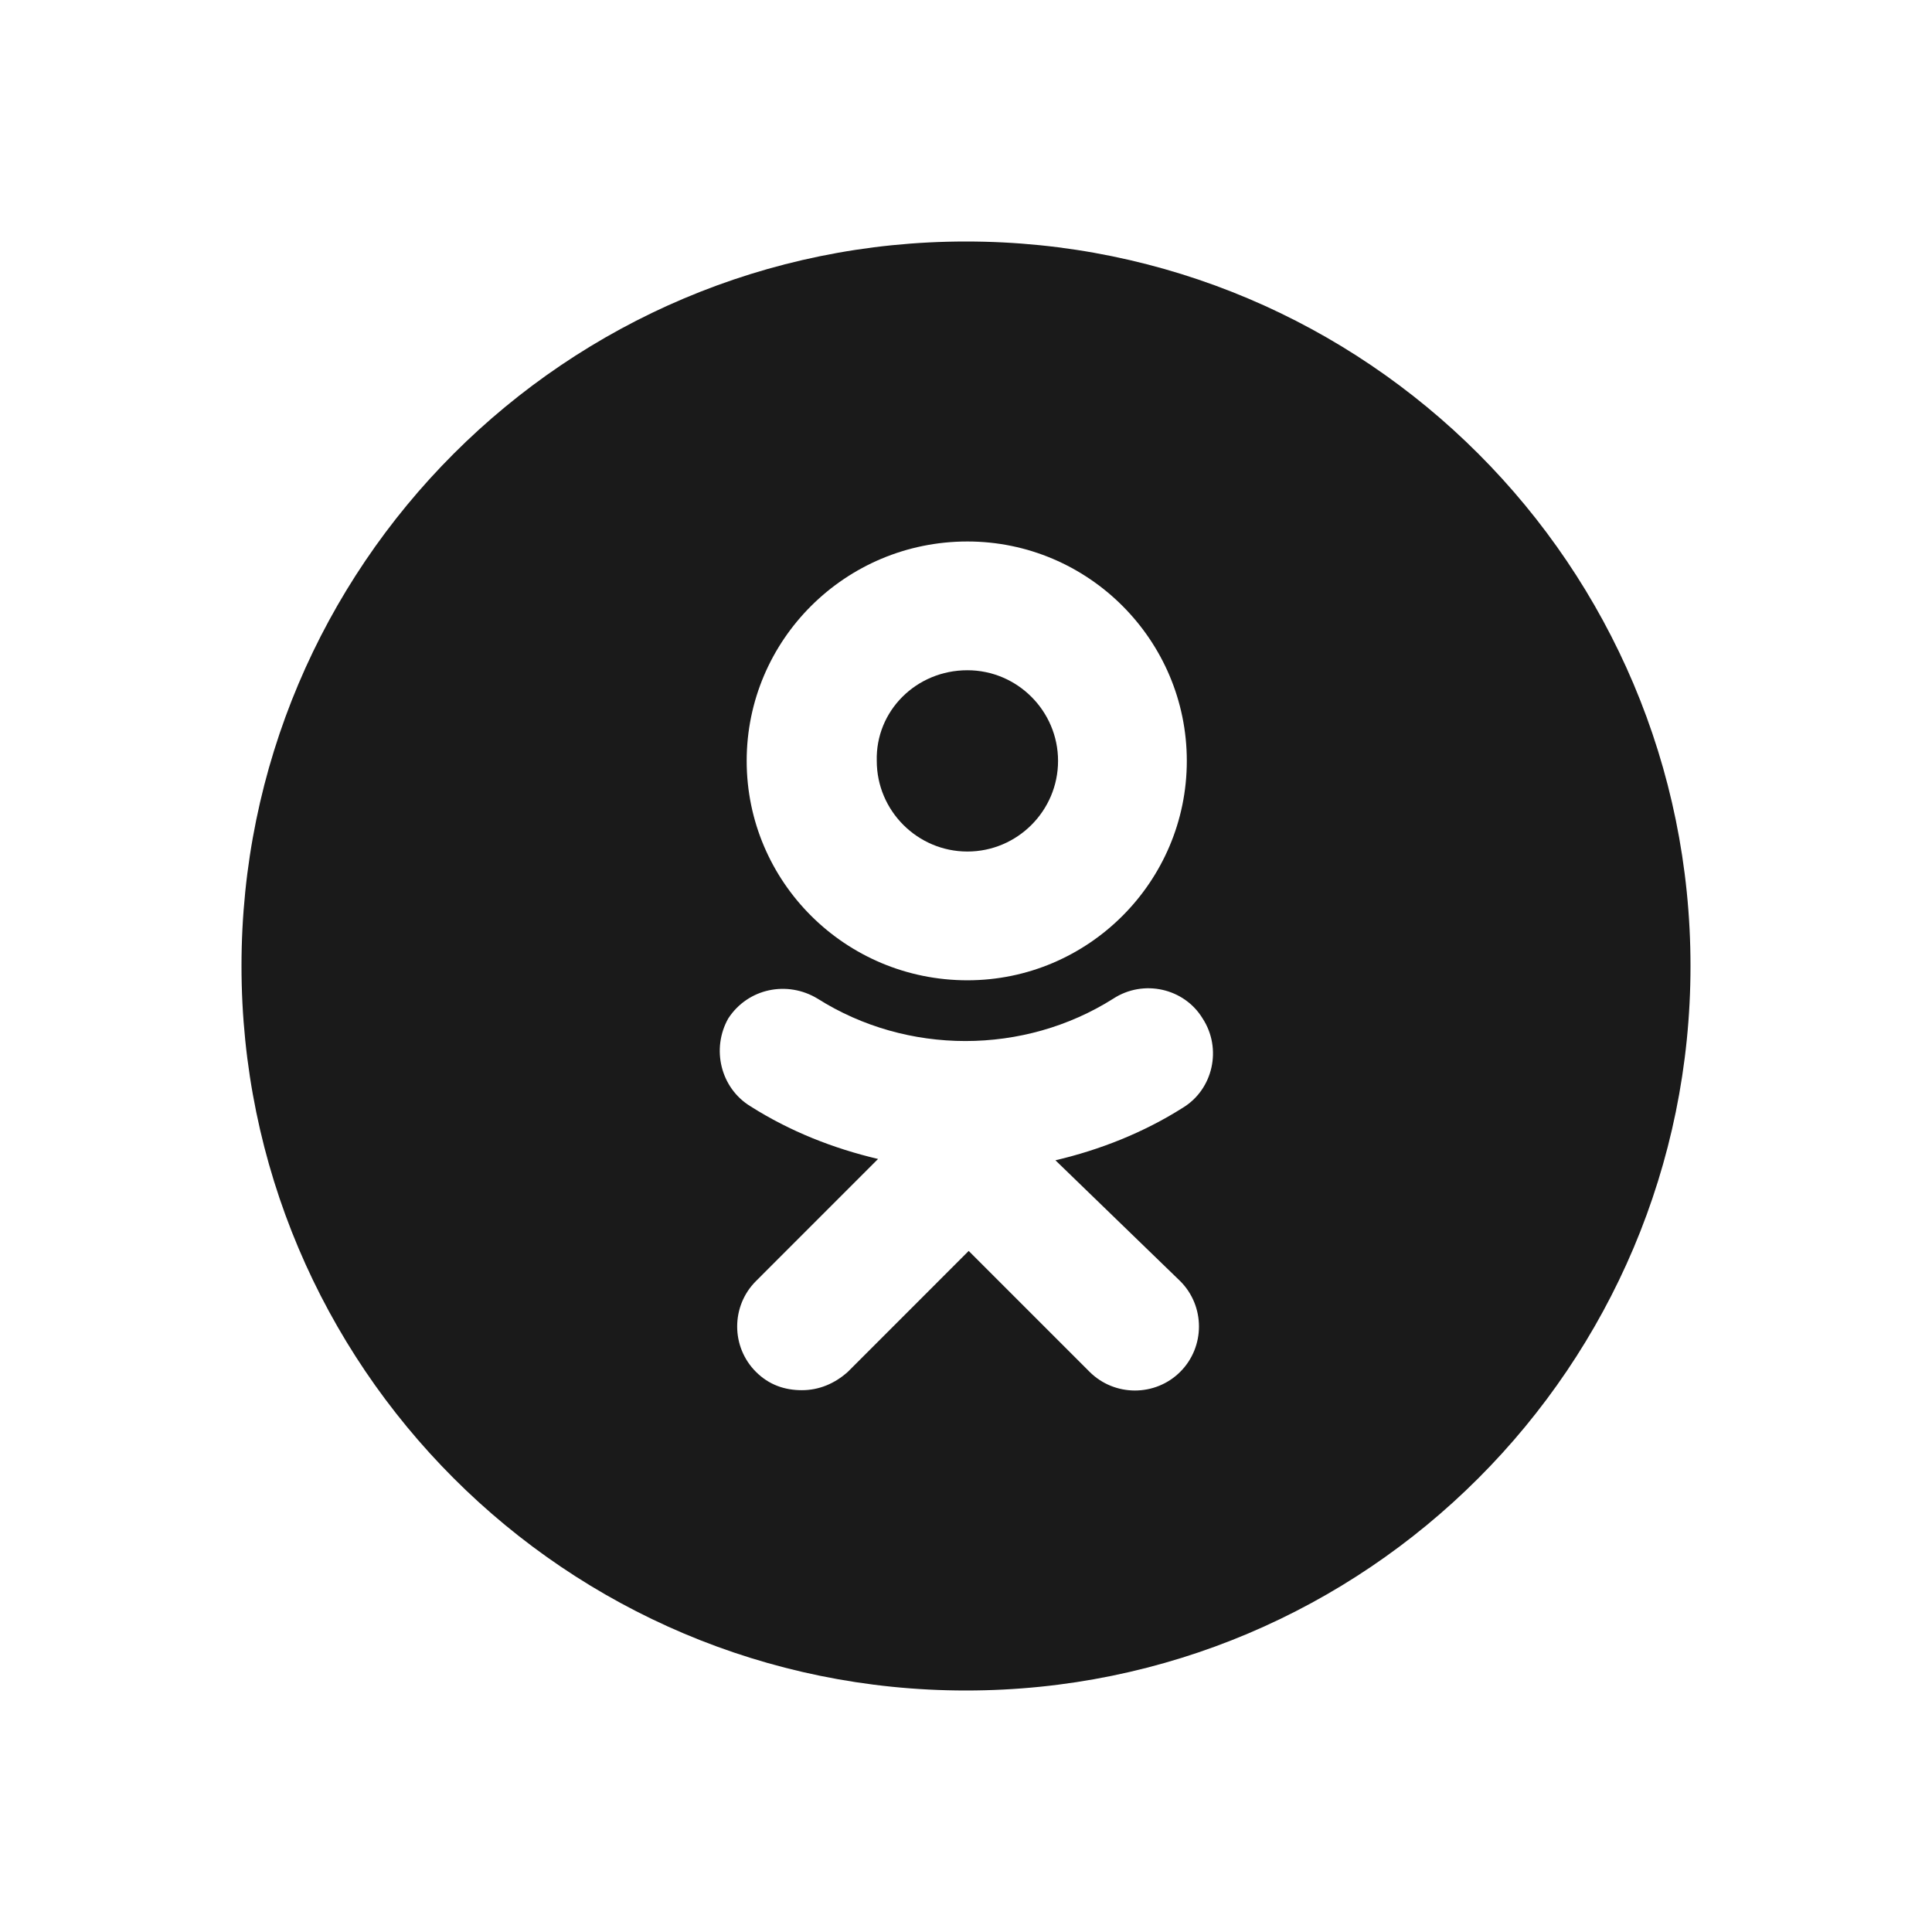 <svg width="48" height="48" viewBox="0 0 48 48" fill="none" xmlns="http://www.w3.org/2000/svg">
<path d="M24.035 16.652C25.275 16.652 26.287 17.664 26.287 18.904C26.287 20.144 25.275 21.156 24.035 21.156C22.795 21.156 21.783 20.144 21.783 18.904C21.75 17.664 22.762 16.652 24.035 16.652Z" fill="#1A1A1A"/>
<path fill-rule="evenodd" clip-rule="evenodd" d="M24 6C14.059 6 6 14.059 6 24C6 33.941 14.059 42 24 42C33.941 42 42 33.941 42 24C42 14.059 33.941 6 24 6ZM24.035 24.355C27.038 24.355 29.486 21.907 29.486 18.904C29.486 15.901 27.038 13.453 24.035 13.453C20.999 13.453 18.551 15.901 18.551 18.904C18.551 21.907 20.999 24.355 24.035 24.355ZM26.222 28.827C27.331 28.566 28.409 28.141 29.388 27.521C30.139 27.064 30.367 26.052 29.878 25.302C29.421 24.551 28.409 24.322 27.658 24.812C25.438 26.215 22.534 26.215 20.314 24.812C19.563 24.355 18.584 24.551 18.094 25.302C17.67 26.052 17.898 27.032 18.649 27.488C19.628 28.109 20.706 28.533 21.815 28.794L18.78 31.83C18.16 32.45 18.16 33.462 18.78 34.082C19.106 34.408 19.498 34.539 19.922 34.539C20.347 34.539 20.738 34.376 21.065 34.082L24.067 31.079L27.07 34.082C27.691 34.702 28.703 34.702 29.323 34.082C29.943 33.462 29.943 32.45 29.323 31.83L26.222 28.827Z" fill="#1A1A1A"/>
</svg>
